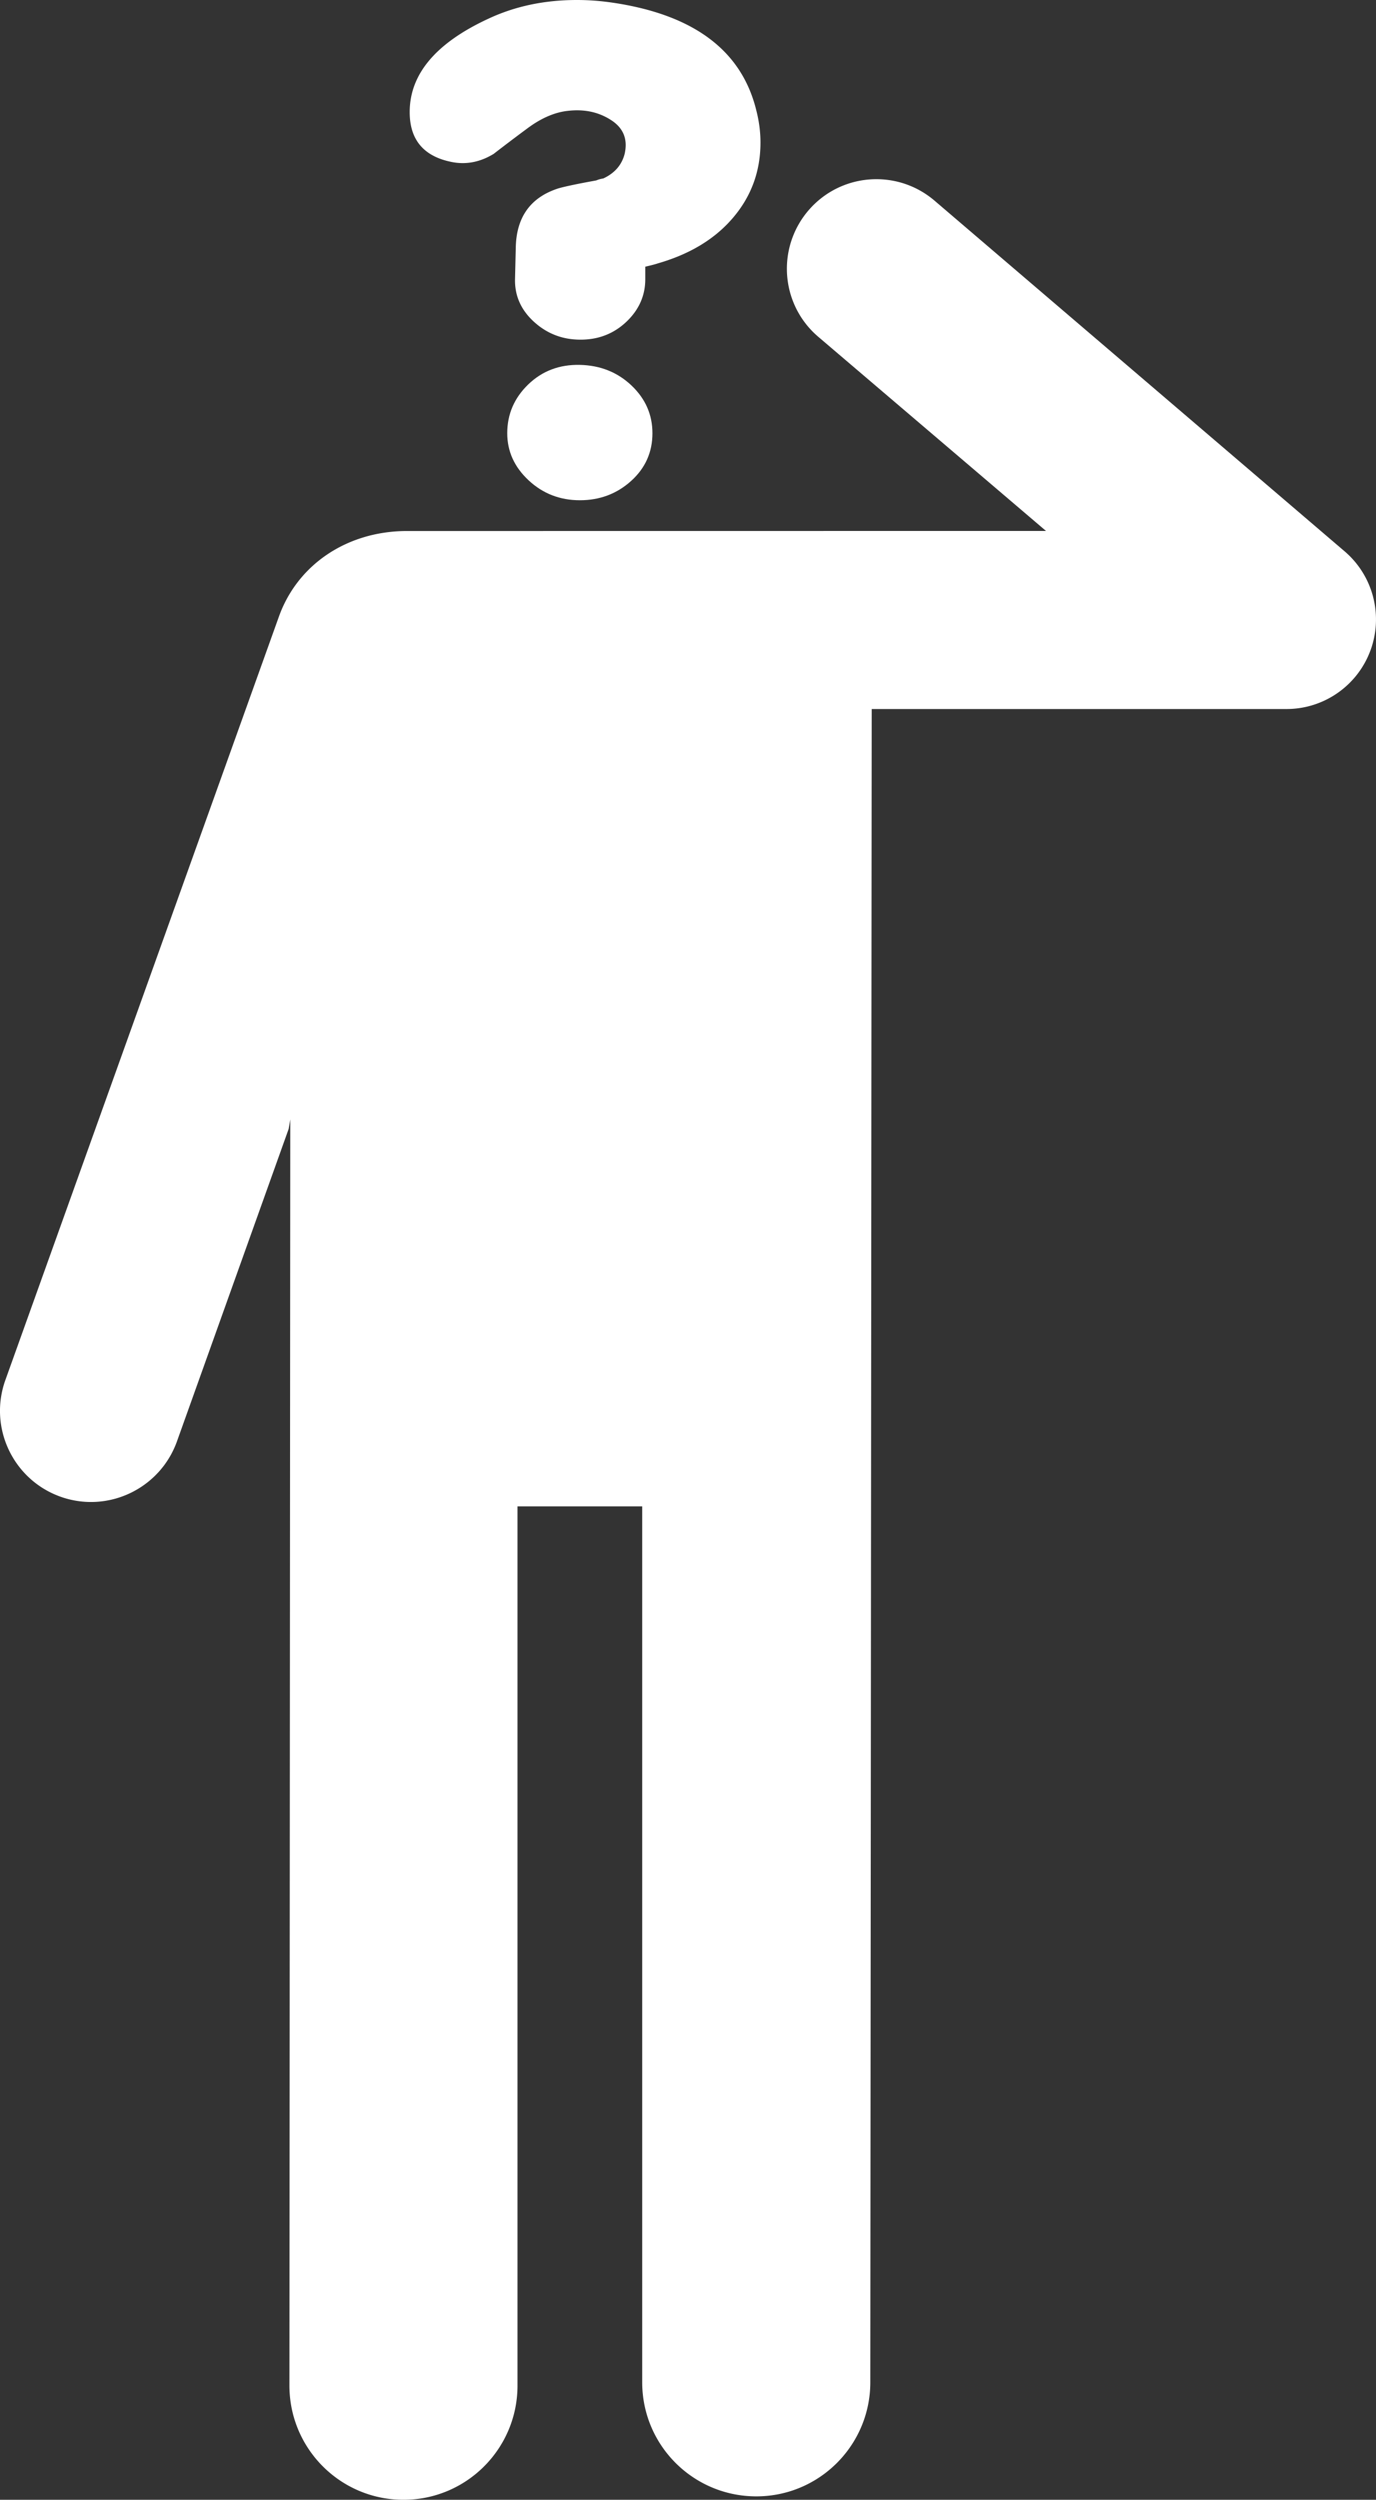 <svg xmlns="http://www.w3.org/2000/svg" width="176.566" height="320.547" viewBox="0 0 165.531 300.513"><rect x="0" y="0" width="165.531" height="300.513" fill="#333333" stroke="none"/><g fill="#fff"><path d="M161.761 66.283l-49.333-42.157c-4.532-3.865-11.32-3.336-15.185 1.187a10.767 10.767 0 0 0-2.582 6.99c0 3.041 1.286 6.061 3.778 8.186l27.392 23.338-77.101.01c-7.14.092-12.97 4.131-15.173 10.277L.64 165.923c-2.035 5.695.937 11.957 6.623 13.998 5.695 2.04 11.958-.938 14.013-6.612l13.449-37.594.195-1.142-.102 152.212c0 7.583 6.14 13.728 13.721 13.728 7.58 0 13.716-6.145 13.716-13.728V181.09h15.002v105.299c0 7.576 6.14 13.712 13.73 13.712 7.568 0 13.71-6.14 13.71-13.712l.169-201.153h49.901c4.505 0 8.535-2.813 10.094-7.038a10.767 10.767 0 0 0-3.1-11.915zM77.625 32.06v1.514c0 1.962-.758 3.67-2.266 5.103-1.515 1.436-3.357 2.155-5.524 2.155-2.166 0-4.036-.719-5.607-2.155-1.57-1.434-2.33-3.162-2.27-5.184l.088-3.67c.054-3.615 1.68-5.977 4.88-7.095.568-.21 2.167-.559 4.793-1.036a3.63 3.63 0 0 1 .857-.238c1.367-.637 2.224-1.62 2.566-2.951.4-1.755-.14-3.107-1.628-4.066-1.488-.962-3.198-1.331-5.136-1.118-1.599.16-3.225.853-4.88 2.074a230.88 230.88 0 0 0-4.112 3.107c-1.656 1.01-3.369 1.331-5.136.956-3.314-.689-4.964-2.684-4.964-5.98 0-4.572 3.164-8.32 9.502-11.243C61.983.743 65.523 0 69.403 0c1.427 0 2.854.108 4.279.319 9.76 1.436 15.525 5.742 17.292 12.919.345 1.328.51 2.63.51 3.904 0 3.404-1.078 6.398-3.248 8.97-2.17 2.582-5.199 4.427-9.079 5.545-.33.114-.847.246-1.532.402z"/><path d="M61.021 52.08c0-2.287.845-4.24 2.527-5.866 1.68-1.62 3.754-2.404 6.21-2.35 2.448.057 4.516.877 6.205 2.473 1.683 1.599 2.524 3.507 2.524 5.746 0 2.284-.86 4.198-2.57 5.74-1.71 1.539-3.762 2.314-6.16 2.314s-4.454-.8-6.163-2.392c-1.716-1.599-2.573-3.486-2.573-5.665z"/></g></svg>